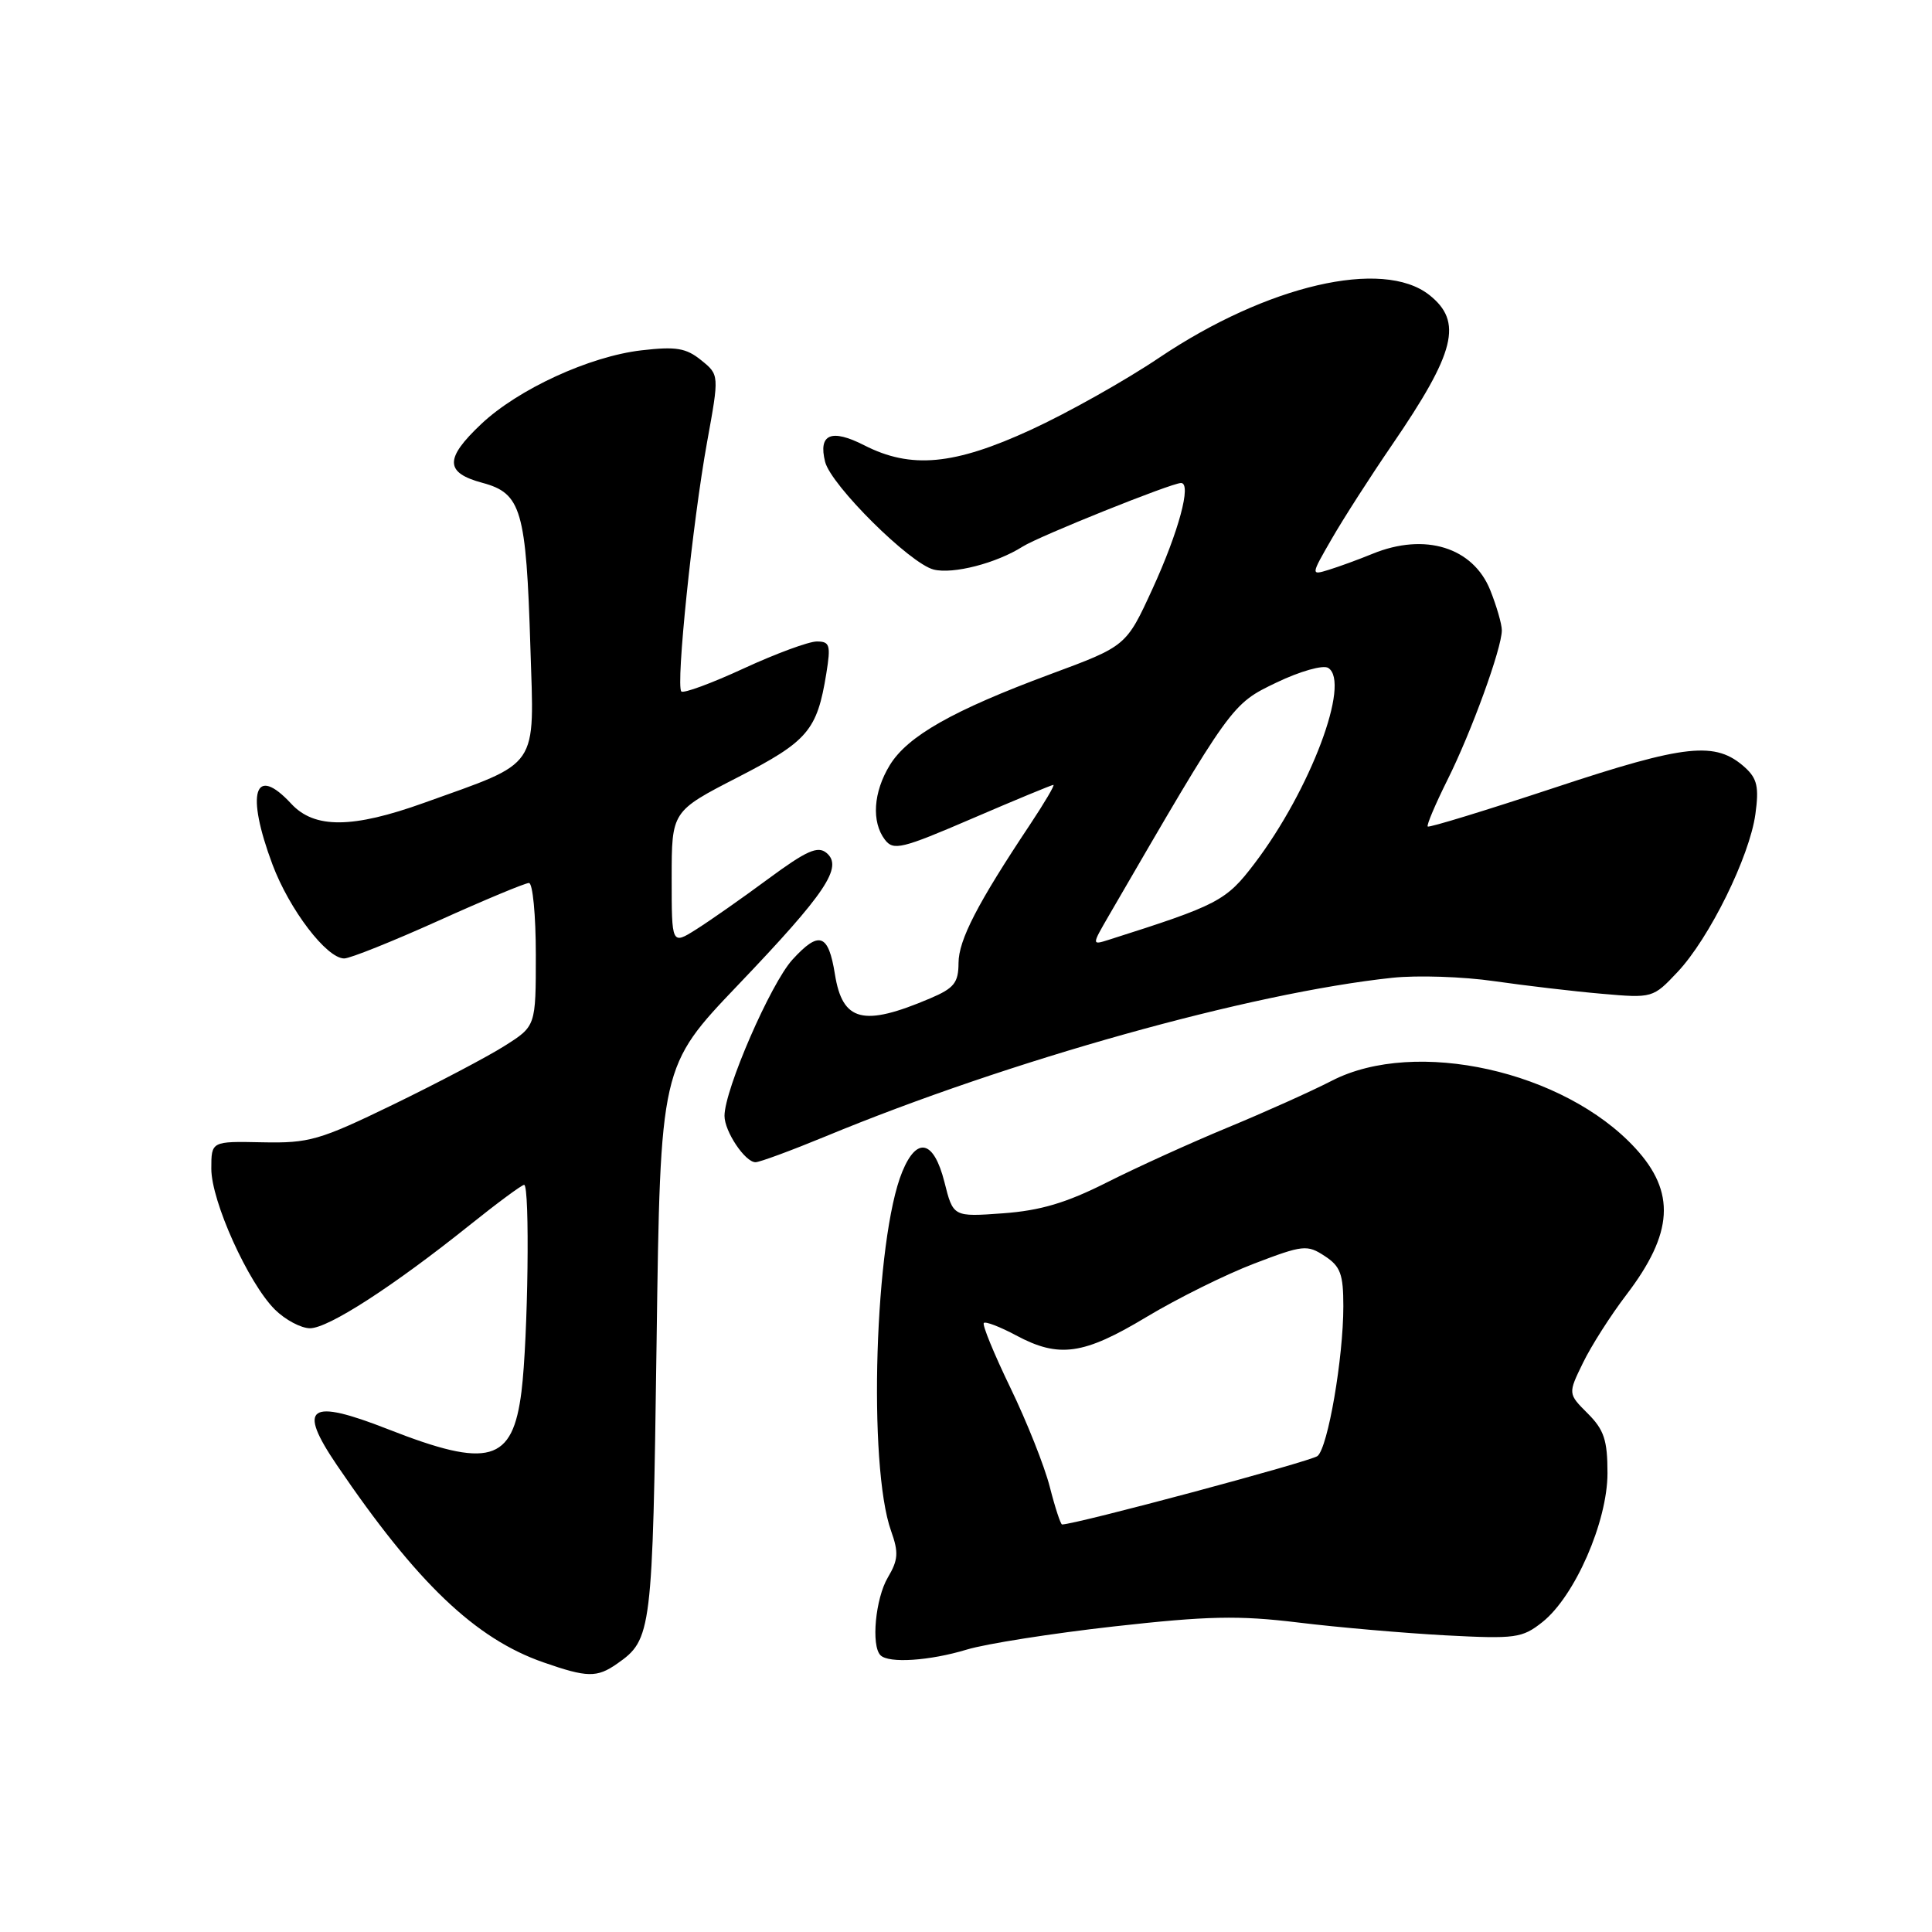 <?xml version="1.0" encoding="UTF-8" standalone="no"?>
<!DOCTYPE svg PUBLIC "-//W3C//DTD SVG 1.1//EN" "http://www.w3.org/Graphics/SVG/1.1/DTD/svg11.dtd" >
<svg xmlns="http://www.w3.org/2000/svg" xmlns:xlink="http://www.w3.org/1999/xlink" version="1.1" viewBox="0 0 256 256">
 <g >
 <path fill="currentColor"
d=" M 81.77 220.45 C 86.37 217.23 86.47 216.37 87.00 177.90 C 87.50 141.30 87.50 141.30 97.79 130.52 C 109.45 118.31 111.75 114.87 109.51 113.01 C 108.36 112.05 106.86 112.72 101.79 116.46 C 98.33 119.02 94.04 122.02 92.25 123.15 C 89.00 125.20 89.00 125.20 89.00 116.35 C 89.00 107.50 89.00 107.50 97.75 103.00 C 107.05 98.22 108.27 96.79 109.49 89.25 C 110.10 85.47 109.96 85.00 108.23 85.00 C 107.16 85.00 102.80 86.61 98.55 88.57 C 94.29 90.54 90.57 91.91 90.28 91.62 C 89.53 90.86 91.77 69.18 93.69 58.59 C 95.31 49.67 95.31 49.67 92.91 47.73 C 90.91 46.11 89.58 45.89 85.00 46.42 C 78.11 47.22 68.65 51.57 63.75 56.20 C 58.90 60.78 58.94 62.64 63.93 63.98 C 69.08 65.37 69.72 67.55 70.28 85.80 C 70.79 102.08 71.65 100.83 56.19 106.38 C 46.69 109.79 41.66 109.82 38.59 106.50 C 33.71 101.23 32.54 105.02 36.10 114.54 C 38.34 120.52 43.28 127.00 45.61 127.00 C 46.38 127.00 52.00 124.75 58.10 122.00 C 64.19 119.25 69.59 117.00 70.09 117.00 C 70.59 117.00 71.00 121.27 71.00 126.49 C 71.00 135.97 71.00 135.97 66.87 138.58 C 64.60 140.02 57.96 143.51 52.12 146.35 C 42.33 151.10 40.97 151.49 34.75 151.36 C 28.00 151.22 28.00 151.22 28.00 154.86 C 28.00 159.17 32.88 169.97 36.41 173.51 C 37.79 174.88 39.89 176.00 41.08 176.00 C 43.51 176.00 52.08 170.46 62.20 162.36 C 65.88 159.41 69.14 157.00 69.45 157.00 C 70.23 157.00 69.97 177.35 69.10 184.38 C 67.93 193.75 64.80 194.63 51.42 189.38 C 40.90 185.26 39.35 186.34 44.65 194.15 C 55.23 209.73 62.98 217.13 72.00 220.27 C 77.82 222.30 79.09 222.32 81.77 220.45 Z  M 128.10 218.58 C 130.63 217.81 139.41 216.43 147.61 215.51 C 160.03 214.12 164.11 214.03 172.01 214.99 C 177.23 215.63 186.00 216.39 191.50 216.69 C 200.82 217.18 201.69 217.06 204.37 214.94 C 208.67 211.53 213.00 201.63 213.00 195.20 C 213.00 190.82 212.55 189.46 210.38 187.29 C 207.76 184.67 207.76 184.67 209.75 180.59 C 210.84 178.34 213.43 174.28 215.50 171.57 C 221.74 163.39 222.07 157.98 216.68 152.13 C 207.25 141.89 187.56 137.51 176.50 143.19 C 173.75 144.61 167.52 147.40 162.66 149.41 C 157.80 151.42 150.60 154.69 146.66 156.68 C 141.29 159.39 137.85 160.41 132.90 160.77 C 126.30 161.25 126.30 161.25 125.14 156.62 C 123.74 151.09 121.50 150.54 119.56 155.25 C 115.91 164.08 114.97 194.21 118.08 202.88 C 119.09 205.71 119.02 206.70 117.64 209.03 C 116.00 211.81 115.41 218.07 116.67 219.33 C 117.76 220.43 123.19 220.07 128.10 218.58 Z  M 109.41 150.57 C 133.71 140.51 165.68 131.56 184.50 129.56 C 187.80 129.21 193.88 129.41 198.00 130.01 C 202.12 130.60 208.54 131.36 212.25 131.68 C 218.97 132.27 219.03 132.25 222.29 128.79 C 226.49 124.33 231.83 113.51 232.60 107.87 C 233.09 104.30 232.84 103.17 231.23 101.70 C 227.33 98.18 223.44 98.59 206.00 104.37 C 196.93 107.37 189.36 109.69 189.18 109.52 C 189.01 109.34 190.19 106.57 191.79 103.35 C 194.96 97.02 199.00 85.90 199.00 83.52 C 199.00 82.70 198.31 80.32 197.47 78.21 C 195.19 72.52 188.81 70.54 181.87 73.38 C 180.02 74.14 177.41 75.09 176.08 75.50 C 173.67 76.24 173.67 76.24 176.48 71.37 C 178.02 68.69 181.60 63.12 184.42 59.00 C 192.87 46.66 193.88 42.62 189.37 39.07 C 183.20 34.23 167.92 37.78 153.64 47.37 C 149.13 50.41 141.47 54.71 136.62 56.94 C 126.42 61.64 120.71 62.17 114.51 59.00 C 110.15 56.78 108.41 57.51 109.33 61.19 C 110.11 64.30 120.57 74.68 123.72 75.47 C 126.29 76.11 132.03 74.63 135.50 72.43 C 137.67 71.05 155.23 64.00 156.49 64.00 C 157.93 64.00 156.18 70.46 152.70 78.05 C 149.23 85.61 149.23 85.61 139.19 89.33 C 126.26 94.13 120.26 97.53 117.90 101.39 C 115.71 104.98 115.46 108.90 117.25 111.26 C 118.38 112.75 119.46 112.49 128.84 108.45 C 134.53 106.00 139.37 104.00 139.58 104.00 C 139.80 104.00 138.41 106.36 136.49 109.25 C 129.52 119.71 127.02 124.56 127.01 127.60 C 127.00 130.22 126.43 130.94 123.25 132.29 C 114.37 136.07 111.64 135.38 110.63 129.09 C 109.77 123.71 108.54 123.28 105.00 127.16 C 102.12 130.32 96.00 144.39 96.00 147.86 C 96.00 149.92 98.73 154.00 100.11 154.00 C 100.66 154.00 104.85 152.45 109.41 150.57 Z  M 139.10 197.01 C 138.40 194.27 136.05 188.36 133.88 183.88 C 131.71 179.39 130.13 175.54 130.36 175.30 C 130.60 175.07 132.51 175.81 134.63 176.94 C 140.31 179.99 143.57 179.53 151.91 174.51 C 155.99 172.06 162.41 168.87 166.19 167.43 C 172.65 164.96 173.20 164.90 175.53 166.43 C 177.62 167.79 178.00 168.83 178.00 173.08 C 178.00 179.93 175.96 191.79 174.58 192.93 C 173.73 193.64 142.52 202.00 140.73 202.00 C 140.54 202.00 139.80 199.76 139.10 197.01 Z  M 146.90 121.37 C 163.25 93.20 163.17 93.31 169.14 90.44 C 172.27 88.94 175.31 88.08 175.99 88.50 C 179.02 90.37 173.63 104.68 166.23 114.42 C 162.46 119.38 161.45 119.91 146.91 124.53 C 144.66 125.24 144.66 125.24 146.90 121.37 Z "/>
</g>
</svg>